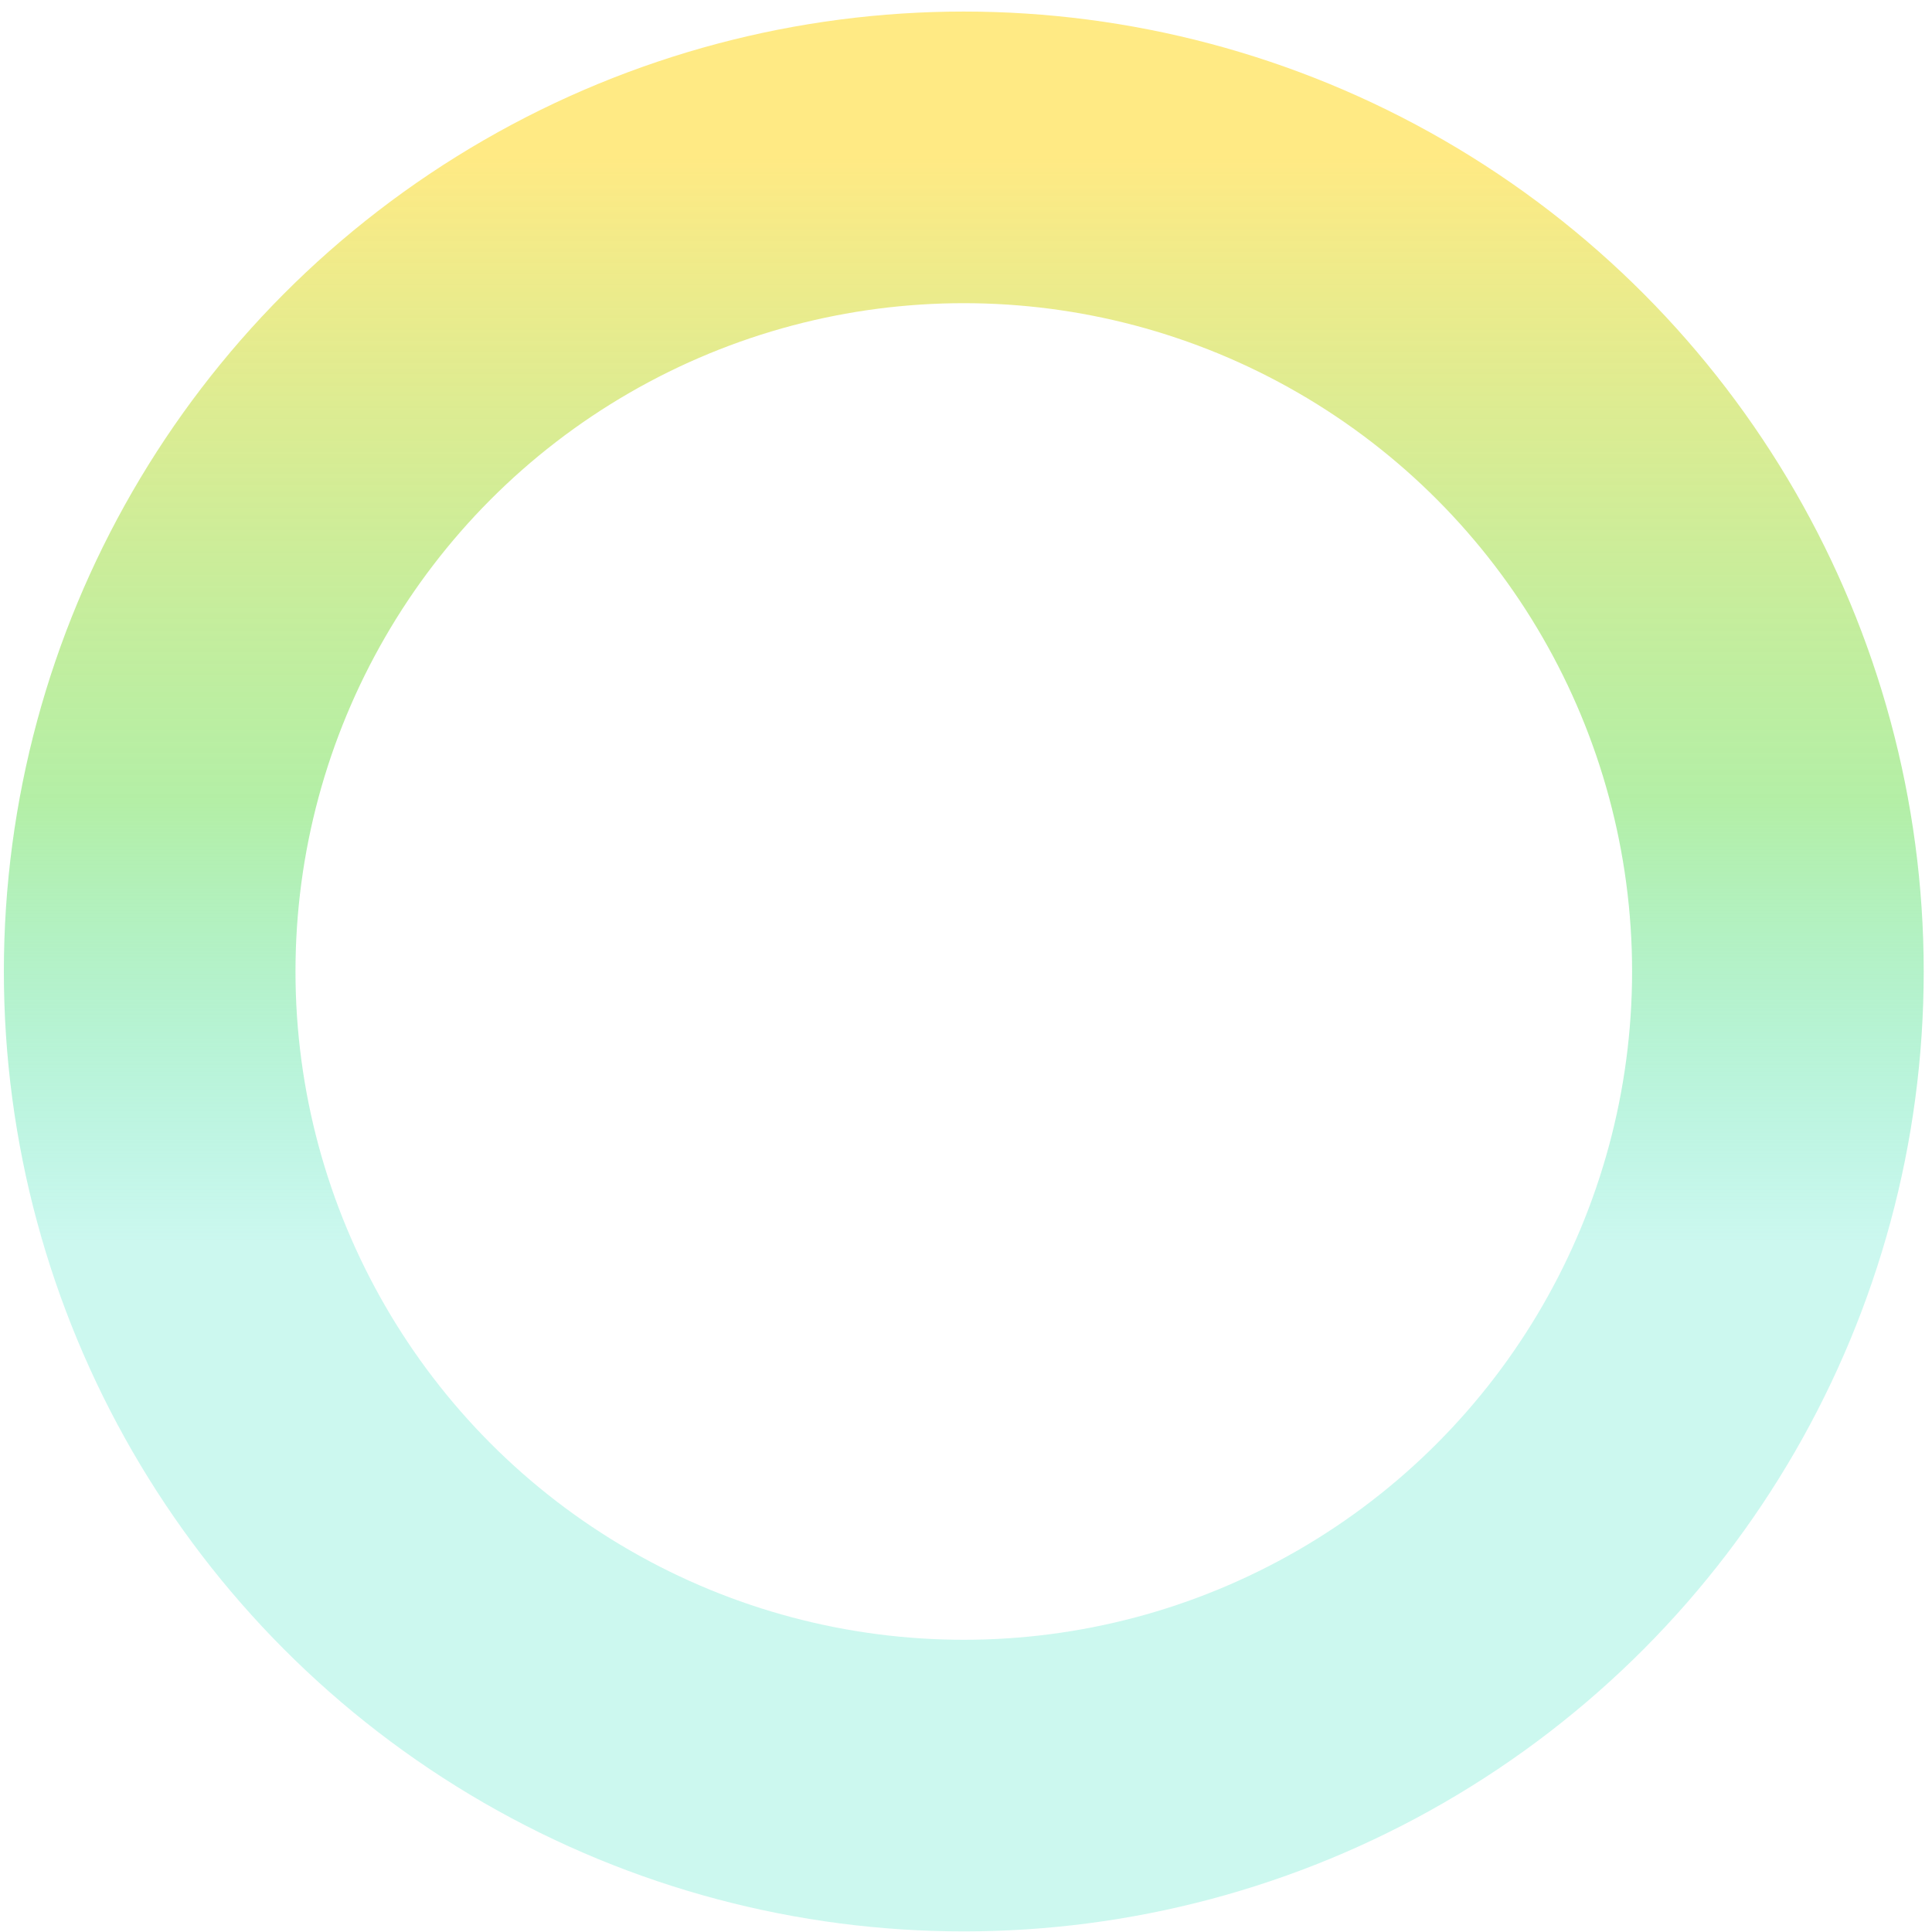 <svg width="159" height="159" viewBox="0 0 159 159" fill="none" xmlns="http://www.w3.org/2000/svg">
<circle cx="79.318" cy="79.951" r="67" stroke="url(#paint0_linear_0_1686)" stroke-width="24"/>
<defs>
<linearGradient id="paint0_linear_0_1686" x1="34.694" y1="12.951" x2="34.694" y2="102.199" gradientUnits="userSpaceOnUse">
<stop stop-color="#FFEA84"/>
<stop offset="0.594" stop-color="#9EEA8C" stop-opacity="0.773"/>
<stop offset="1" stop-color="#4EE6C8" stop-opacity="0.29"/>
</linearGradient>
</defs>
</svg>
